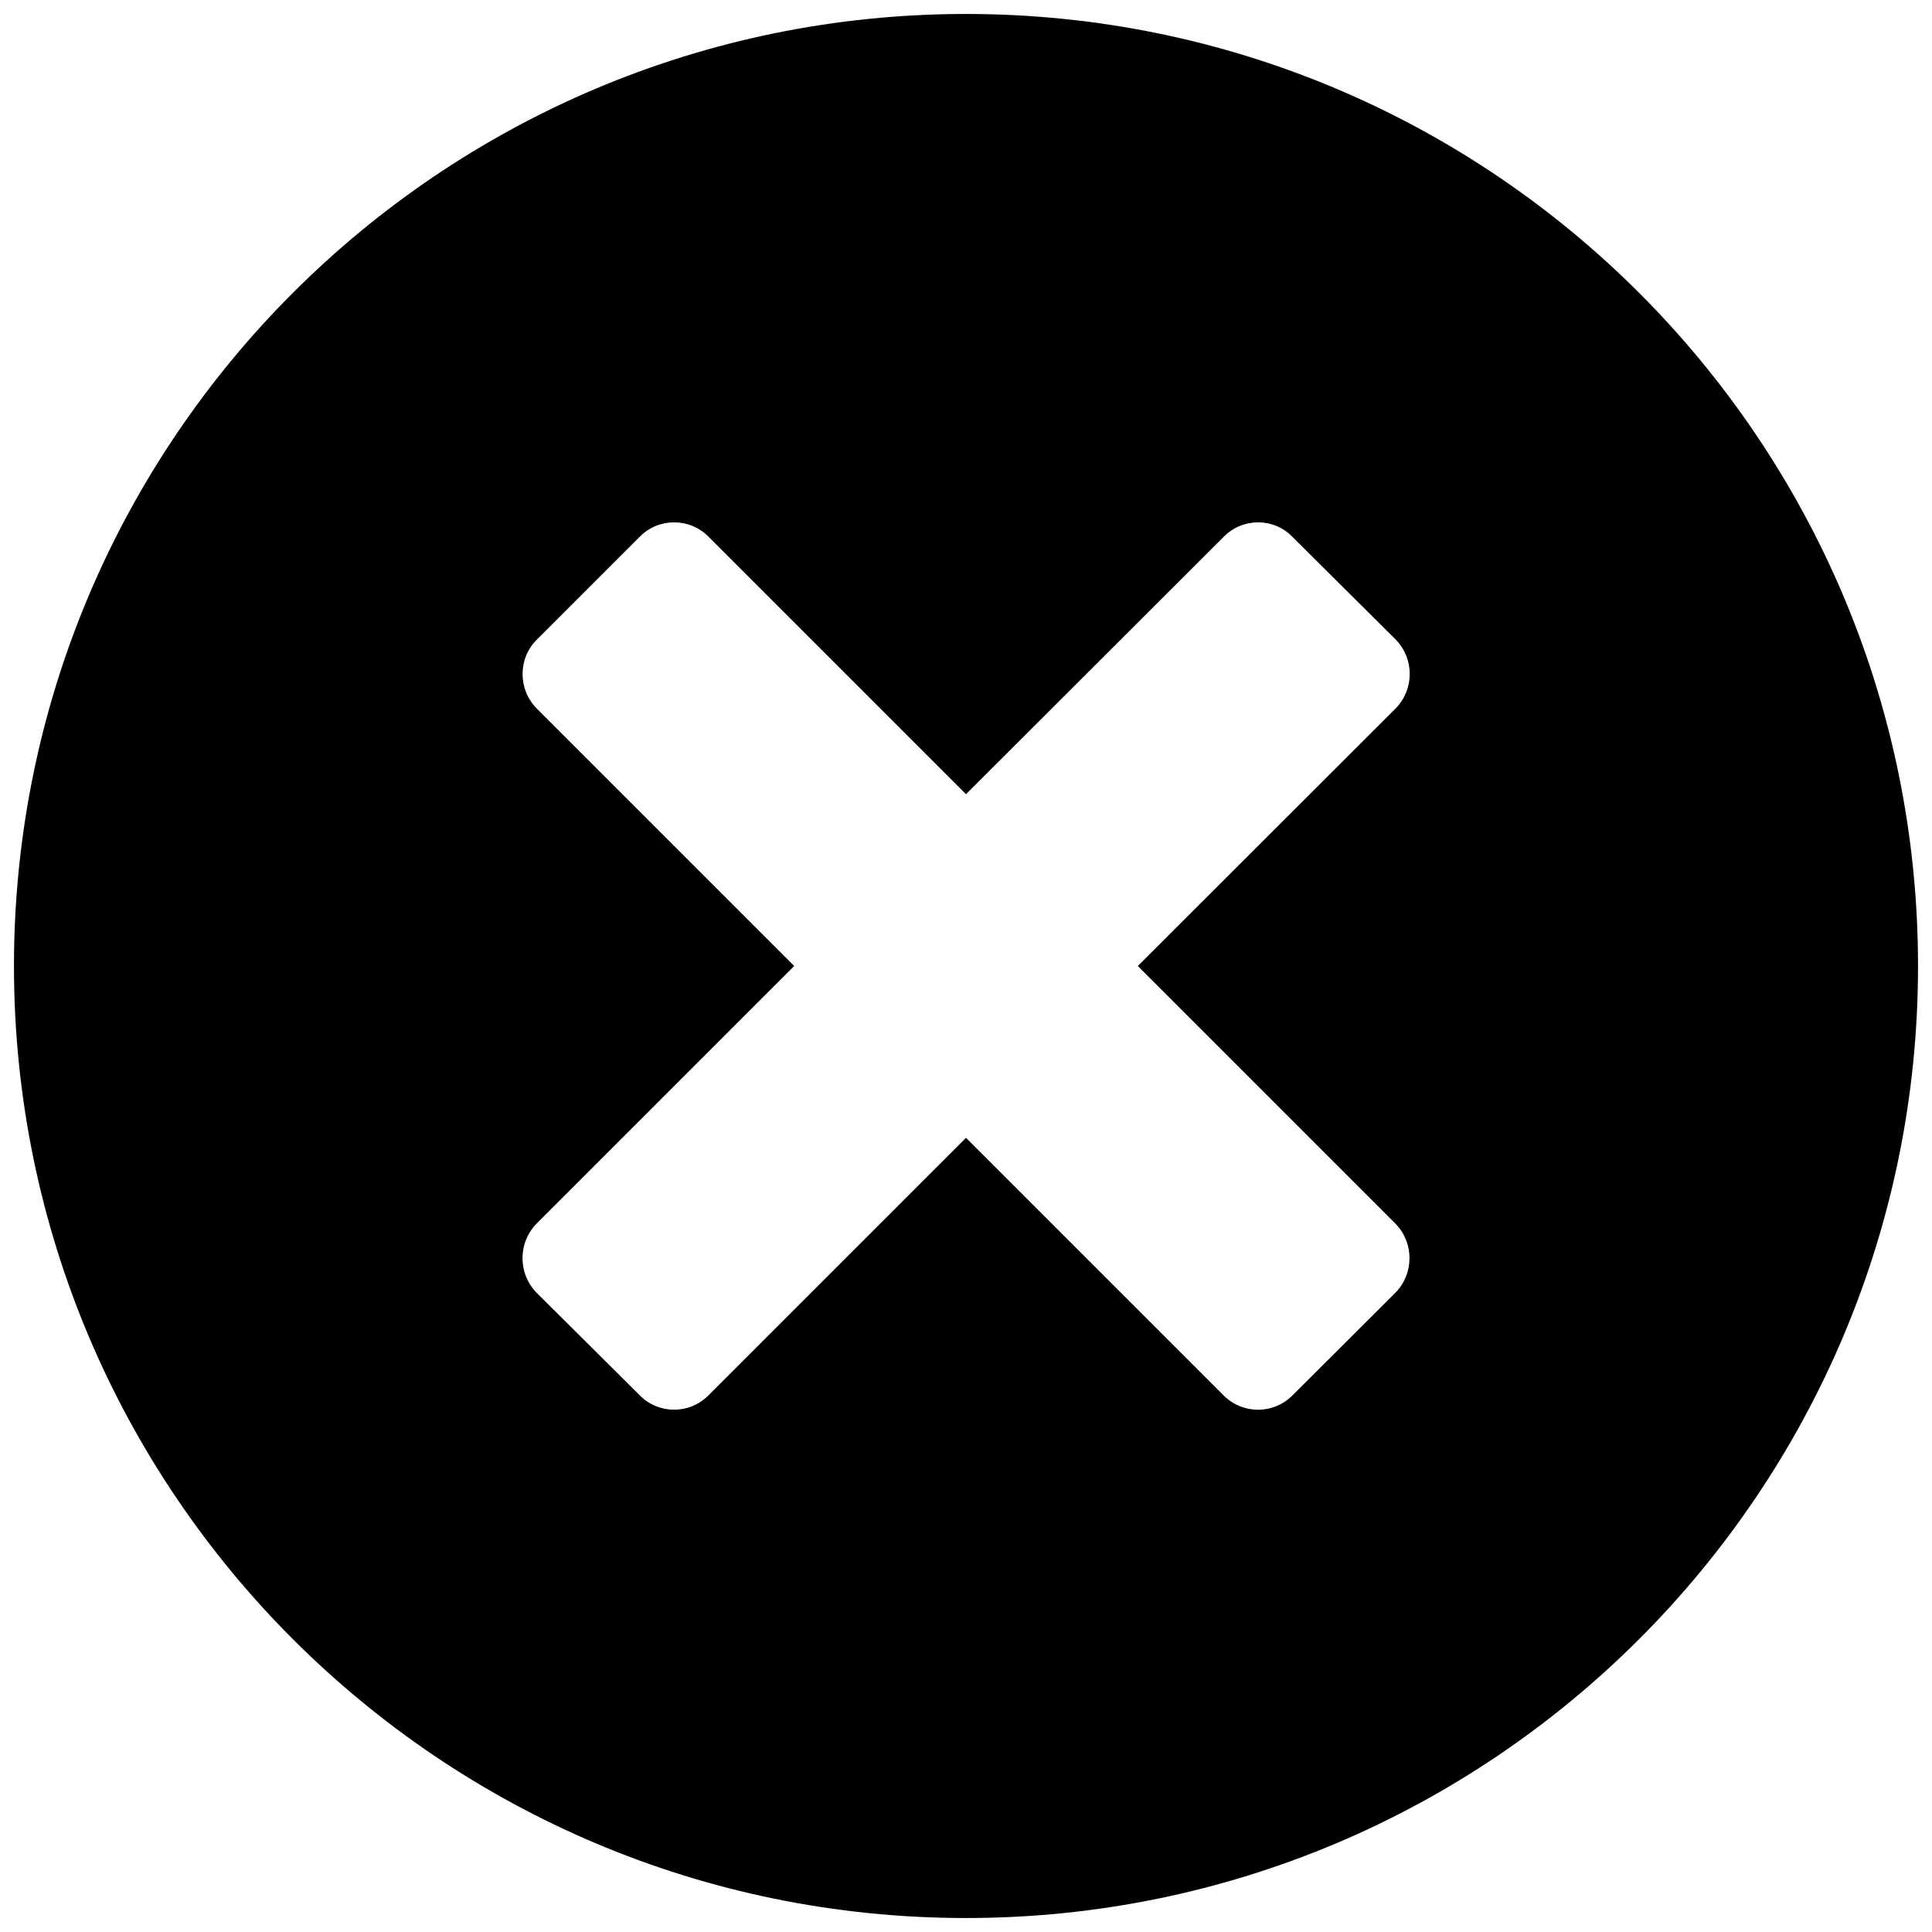 <svg fill="#000000" xmlns="http://www.w3.org/2000/svg" viewBox="0 0 26 26" width="26px" height="26px"><path d="M 13 0.188 C 5.926 0.188 0.188 5.926 0.188 13 C 0.188 20.074 5.926 25.812 13 25.812 C 20.074 25.812 25.812 20.074 25.812 13 C 25.812 5.926 20.074 0.188 13 0.188 Z M 18.781 17.395 L 17.391 18.781 C 17.137 19.035 16.723 19.035 16.469 18.781 L 13 15.312 L 9.531 18.781 C 9.277 19.035 8.863 19.035 8.609 18.777 L 7.219 17.395 C 6.969 17.137 6.969 16.727 7.219 16.469 L 10.688 13 L 7.223 9.535 C 6.969 9.277 6.969 8.863 7.223 8.609 L 8.609 7.223 C 8.863 6.965 9.281 6.965 9.535 7.223 L 13 10.688 L 16.469 7.223 C 16.723 6.965 17.141 6.965 17.391 7.223 L 18.781 8.605 C 19.035 8.863 19.035 9.277 18.781 9.535 L 15.312 13 L 18.781 16.469 C 19.031 16.727 19.031 17.137 18.781 17.395 Z"/></svg>
